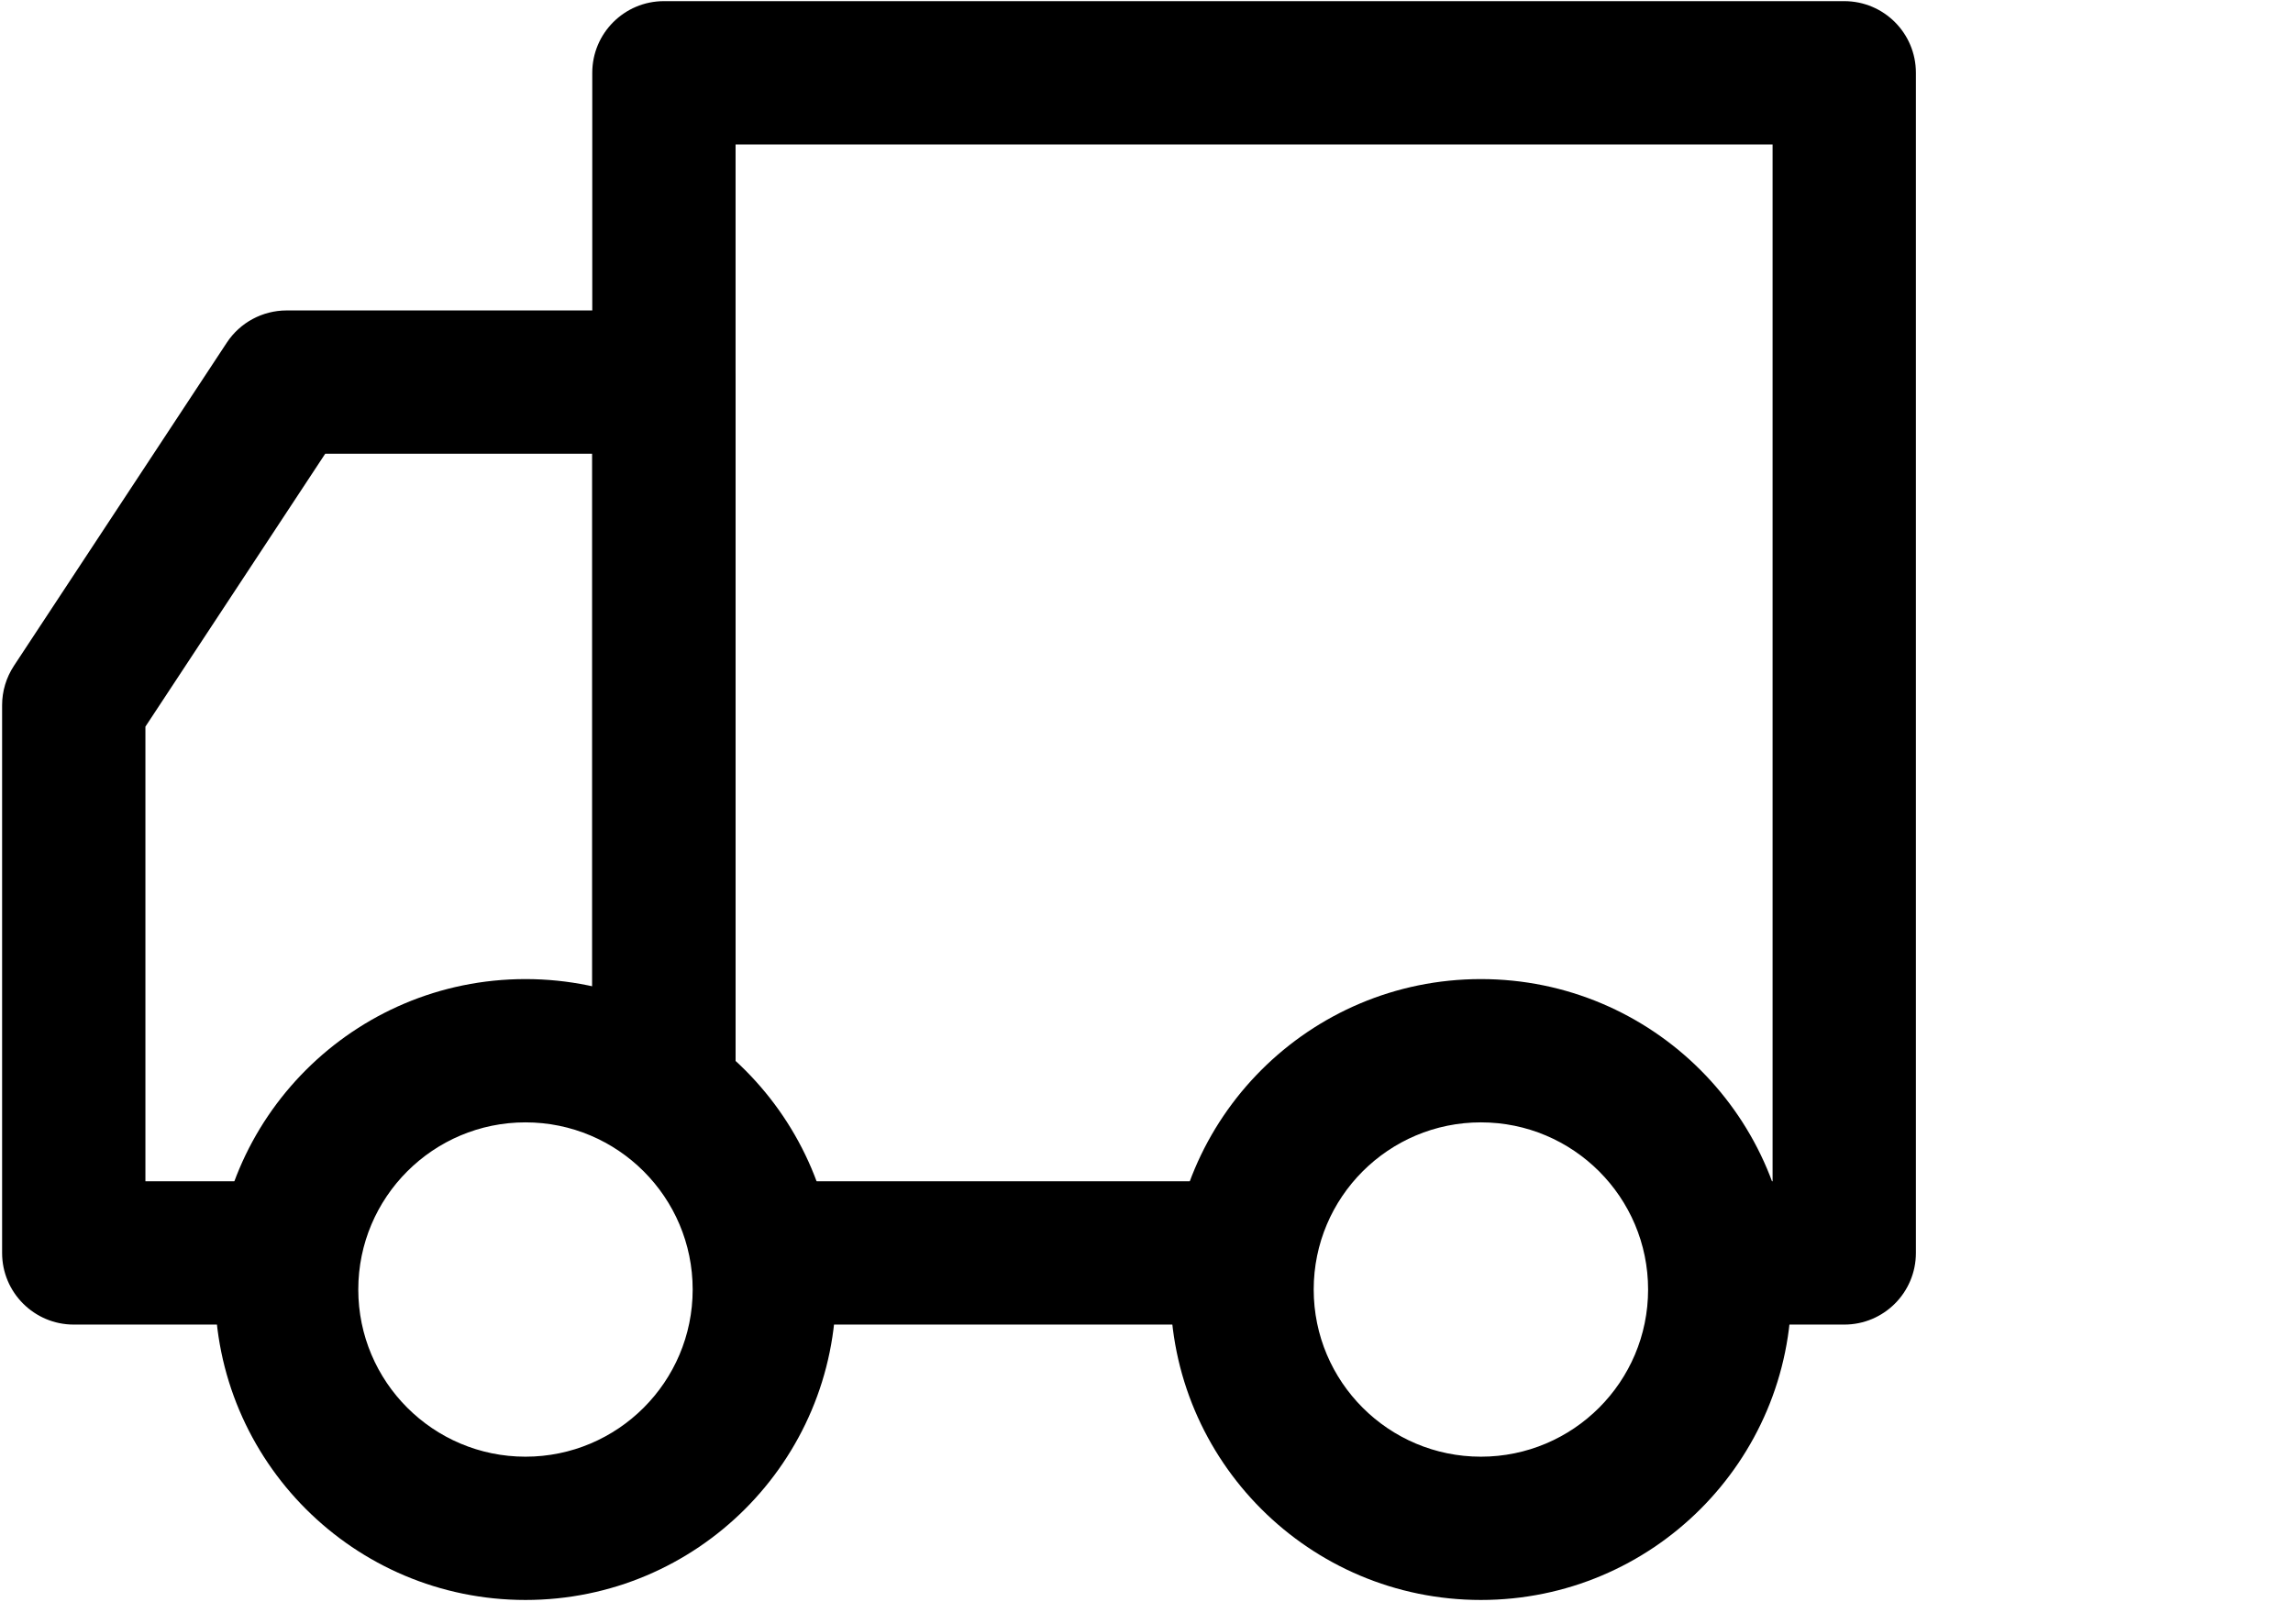 <svg xmlns="http://www.w3.org/2000/svg" viewBox="0 0 24 17" fill="none">
  <path fill-rule="evenodd" clip-rule="evenodd" d="M5.5 11.75C4.534 11.75 3.75 12.534 3.75 13.5C3.75 14.466 4.534 15.25 5.5 15.25C6.466 15.25 7.25 14.466 7.25 13.5C7.25 12.534 6.466 11.75 5.5 11.75ZM2.25 13.5C2.25 11.705 3.705 10.25 5.5 10.25C7.295 10.25 8.75 11.705 8.75 13.5C8.75 15.295 7.295 16.75 5.5 16.75C3.705 16.75 2.25 15.295 2.25 13.5Z" fill="currentColor"/>
  <path fill-rule="evenodd" clip-rule="evenodd" d="M15.5 11.75C14.534 11.75 13.75 12.534 13.75 13.5C13.75 14.466 14.534 15.25 15.5 15.25C16.466 15.25 17.25 14.466 17.25 13.5C17.25 12.534 16.466 11.75 15.5 11.75ZM12.25 13.5C12.25 11.705 13.705 10.25 15.5 10.25C17.295 10.25 18.75 11.705 18.75 13.5C18.75 15.295 17.295 16.75 15.5 16.75C13.705 16.75 12.25 15.295 12.25 13.5Z" fill="currentColor"/>
  <path fill-rule="evenodd" clip-rule="evenodd" d="M3 3.25C2.748 3.25 2.512 3.377 2.374 3.587L0.146 6.97C0.065 7.093 0.022 7.236 0.022 7.383V13.117C0.022 13.531 0.358 13.867 0.772 13.867H2.842C2.835 13.789 2.831 13.711 2.831 13.631C2.831 13.172 2.952 12.74 3.163 12.367H1.522V7.607L3.404 4.75H6.199V11.182C6.852 11.394 7.391 11.86 7.699 12.464V4C7.699 3.586 7.363 3.25 6.949 3.25H3Z" fill="currentColor"/>
  <path fill-rule="evenodd" clip-rule="evenodd" d="M6.199 0.762C6.199 0.348 6.535 0.012 6.949 0.012H19.303C19.718 0.012 20.053 0.348 20.053 0.762V13.117C20.053 13.531 19.718 13.867 19.303 13.867H18.263C18.27 13.789 18.274 13.711 18.274 13.632C18.274 13.172 18.153 12.74 17.942 12.367H18.553V1.512H7.699V12.367H13.458C13.247 12.74 13.126 13.172 13.126 13.632C13.126 13.711 13.13 13.789 13.137 13.867H7.968C7.975 13.789 7.979 13.711 7.979 13.632C7.979 12.487 7.232 11.517 6.199 11.183V0.762Z" fill="currentColor"/>
</svg>